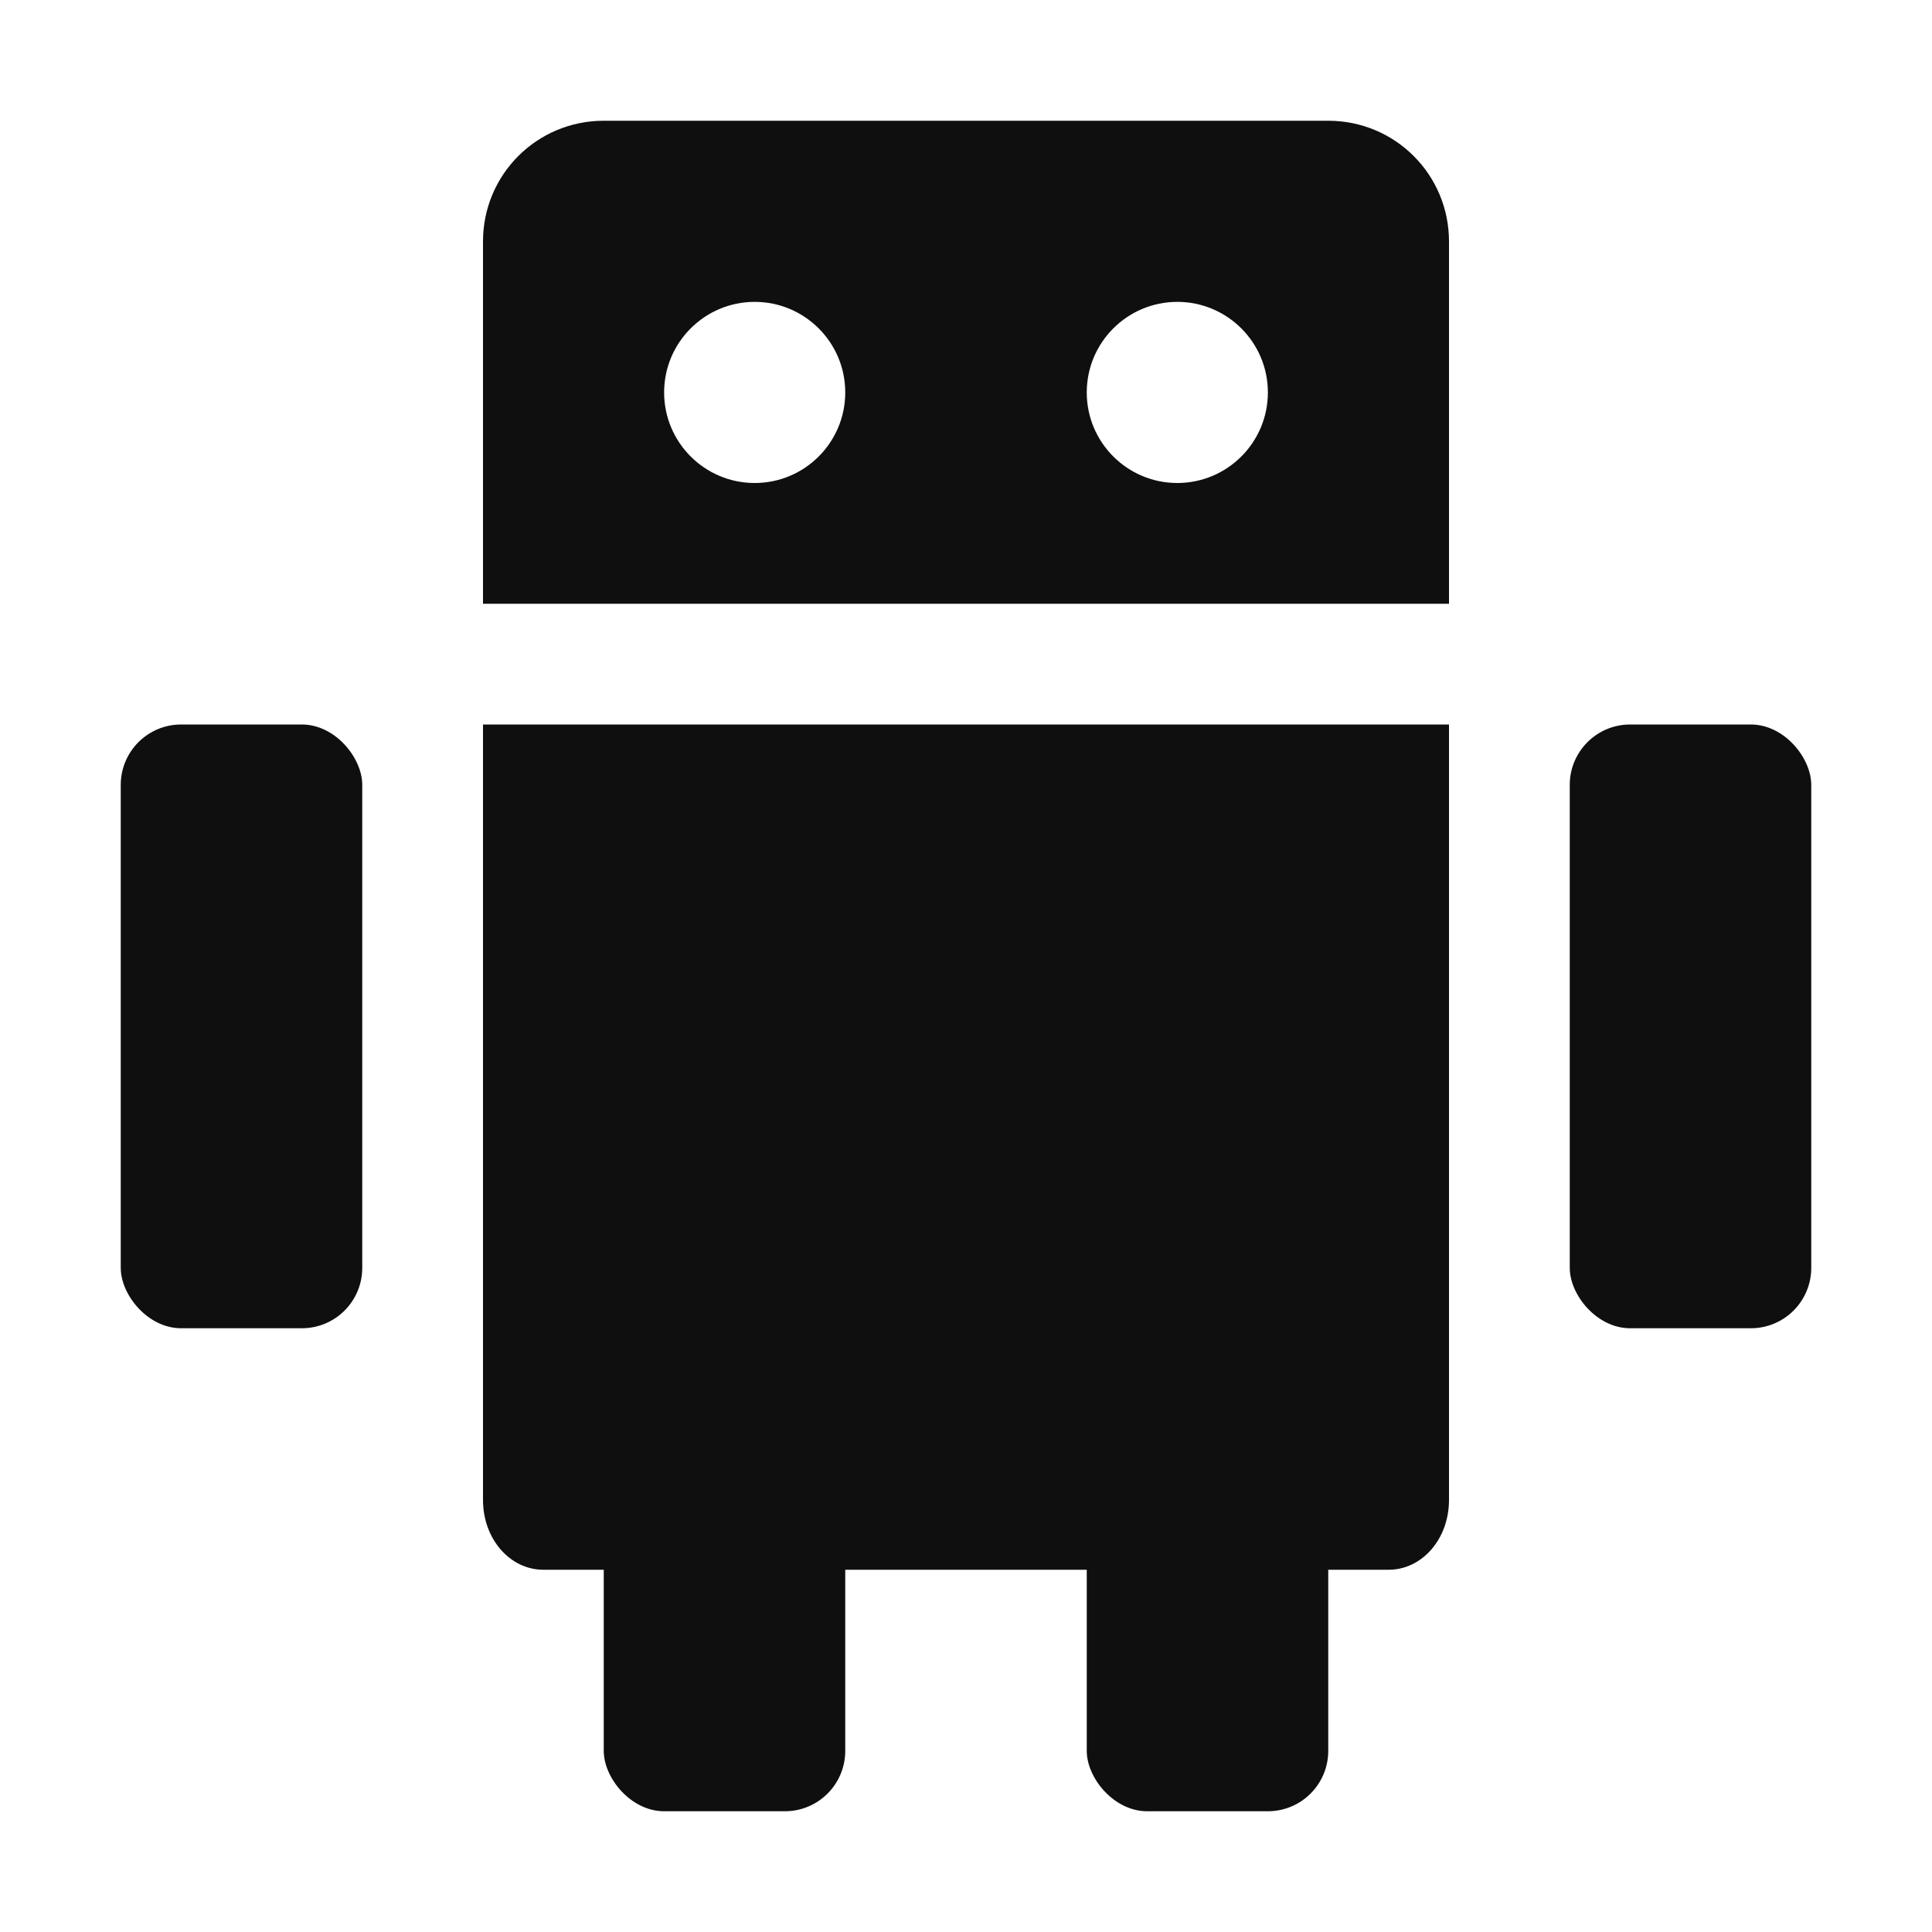 <svg width="32" height="32" version="1.1" xmlns="http://www.w3.org/2000/svg" xmlns:osb="http://www.openswatchbook.org/uri/2009/osb" xmlns:xlink="http://www.w3.org/1999/xlink">
  <title>Mixxx 1.12+ iconset</title>
  <g fill="#0f0f0f">
    <path d="m10 2c-1.108 0-2 0.892-2 2v6h16v-6c0-1.108-0.892-2-2-2zm2.5 3c0.828 0 1.5 0.672 1.5 1.5s-0.672 1.5-1.5 1.5-1.5-0.672-1.5-1.5 0.672-1.5 1.5-1.5zm7 0c0.828 0 1.5 0.672 1.5 1.5s-0.672 1.5-1.5 1.5-1.5-0.672-1.5-1.5 0.672-1.5 1.5-1.5z" color="#000000"/>
    <rect x="10" y="24" width="4" height="6" rx="1" ry="1"/>
    <rect x="18" y="24" width="4" height="6" rx="1" ry="1"/>
    <g>
      <rect x="2" y="12" width="4" height="10" rx="1" ry="1" color="#000000"/>
      <path d="m8 12v1.156 0.844 10.844c0 0.646 0.446 1.156 1 1.156h14c0.554 0 1-0.51 1-1.156v-10.844-0.844-1.156h-1-14z" color="#000000"/>
      <rect x="26" y="12" width="4" height="10" rx="1" ry="1" color="#000000"/>
    </g>
  </g>
</svg>
